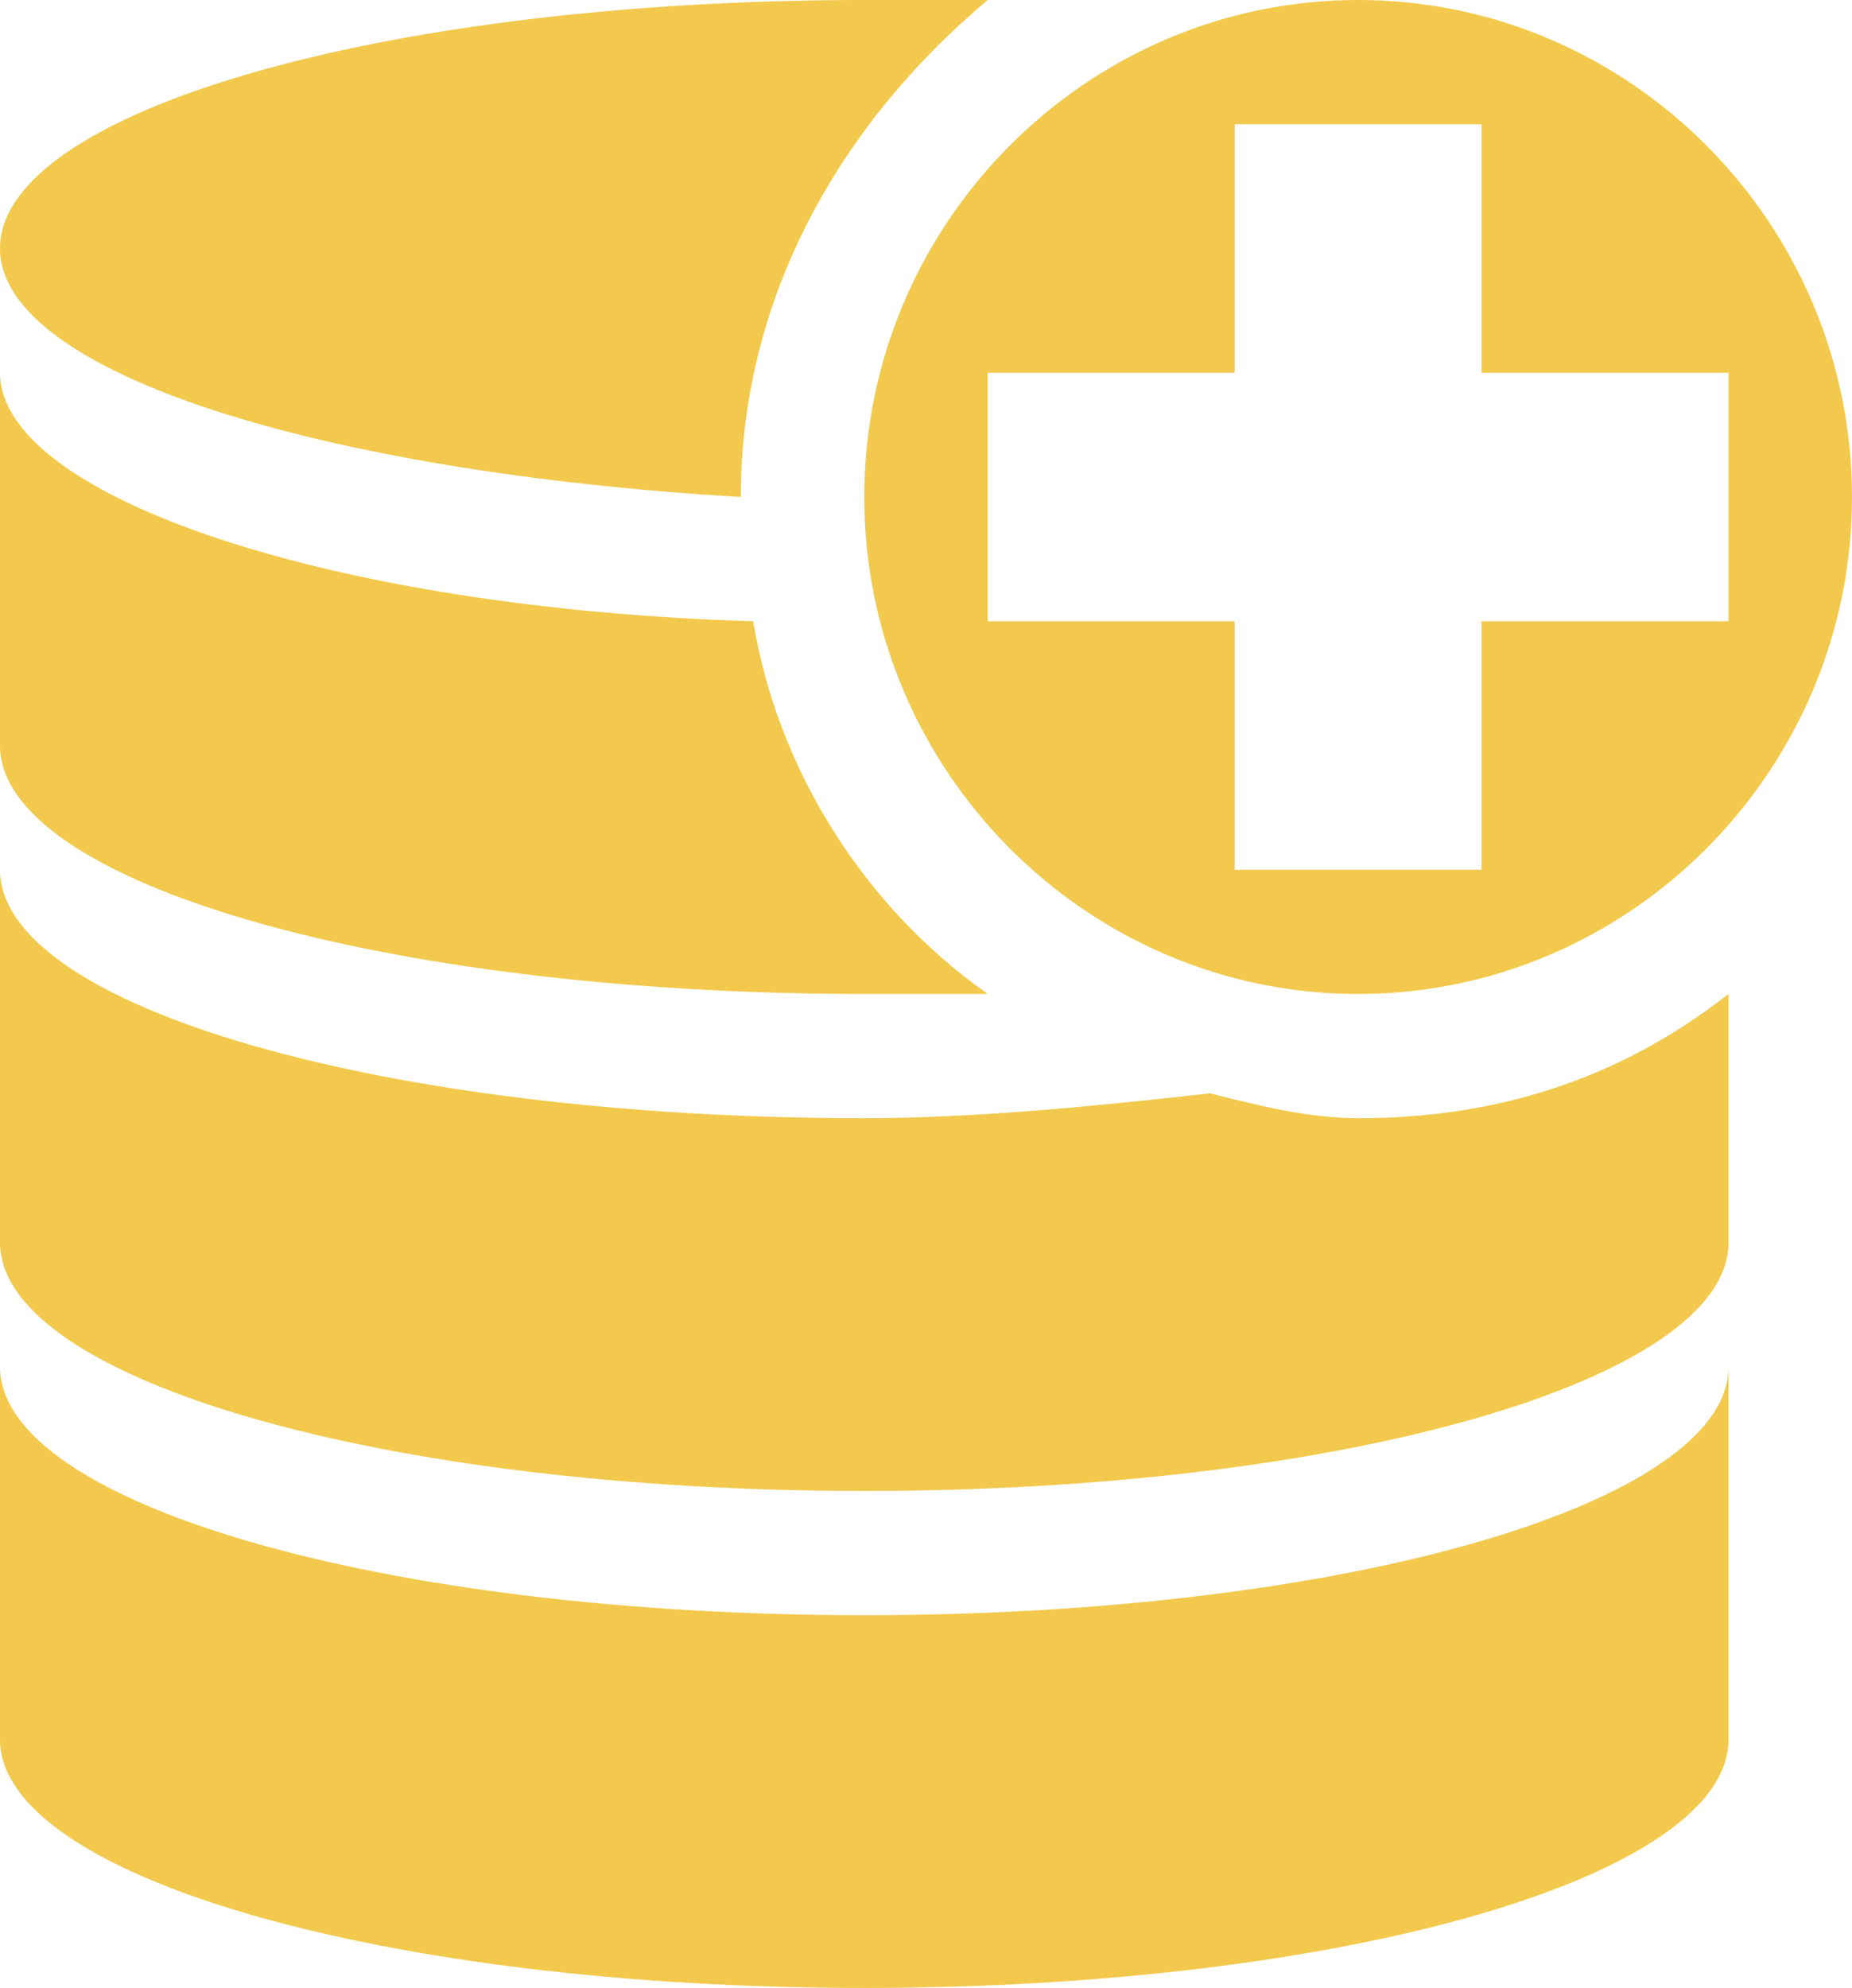 <svg width="82" height="88" viewBox="0 0 82 88" fill="none" xmlns="http://www.w3.org/2000/svg">
<path d="M60.133 44C72.16 44 82 34.1 82 22C82 9.9 72.16 0 60.133 0C48.107 0 38.267 9.9 38.267 22C38.267 34.1 48.107 44 60.133 44ZM54.667 16.5V5.5H65.6V16.5H76.533V27.5H65.6V38.5H54.667V27.5H43.733V16.5H54.667ZM32.8 22C32.8 13.2 37.173 5.5 43.733 0H38.267C16.947 0 0 4.95 0 11C0 16.5 14.213 20.9 32.8 22ZM38.267 71.5C16.947 71.5 0 66.55 0 60.5V77C0 83.05 16.947 88 38.267 88C59.587 88 76.533 83.05 76.533 77V60.5C76.533 66.55 59.587 71.5 38.267 71.5ZM53.573 48.4C48.653 48.95 43.187 49.5 38.267 49.5C16.947 49.5 0 44.55 0 38.5V55C0 61.05 16.947 66 38.267 66C59.587 66 76.533 61.05 76.533 55V44C71.613 47.85 66.147 49.5 60.133 49.5C57.947 49.5 55.76 48.95 53.573 48.4ZM38.267 44H43.733C38.267 40.15 34.44 34.1 33.347 27.5C14.76 26.95 0 22 0 16.5V33C0 39.05 16.947 44 38.267 44Z" fill="#F2C94C"/>
</svg>
